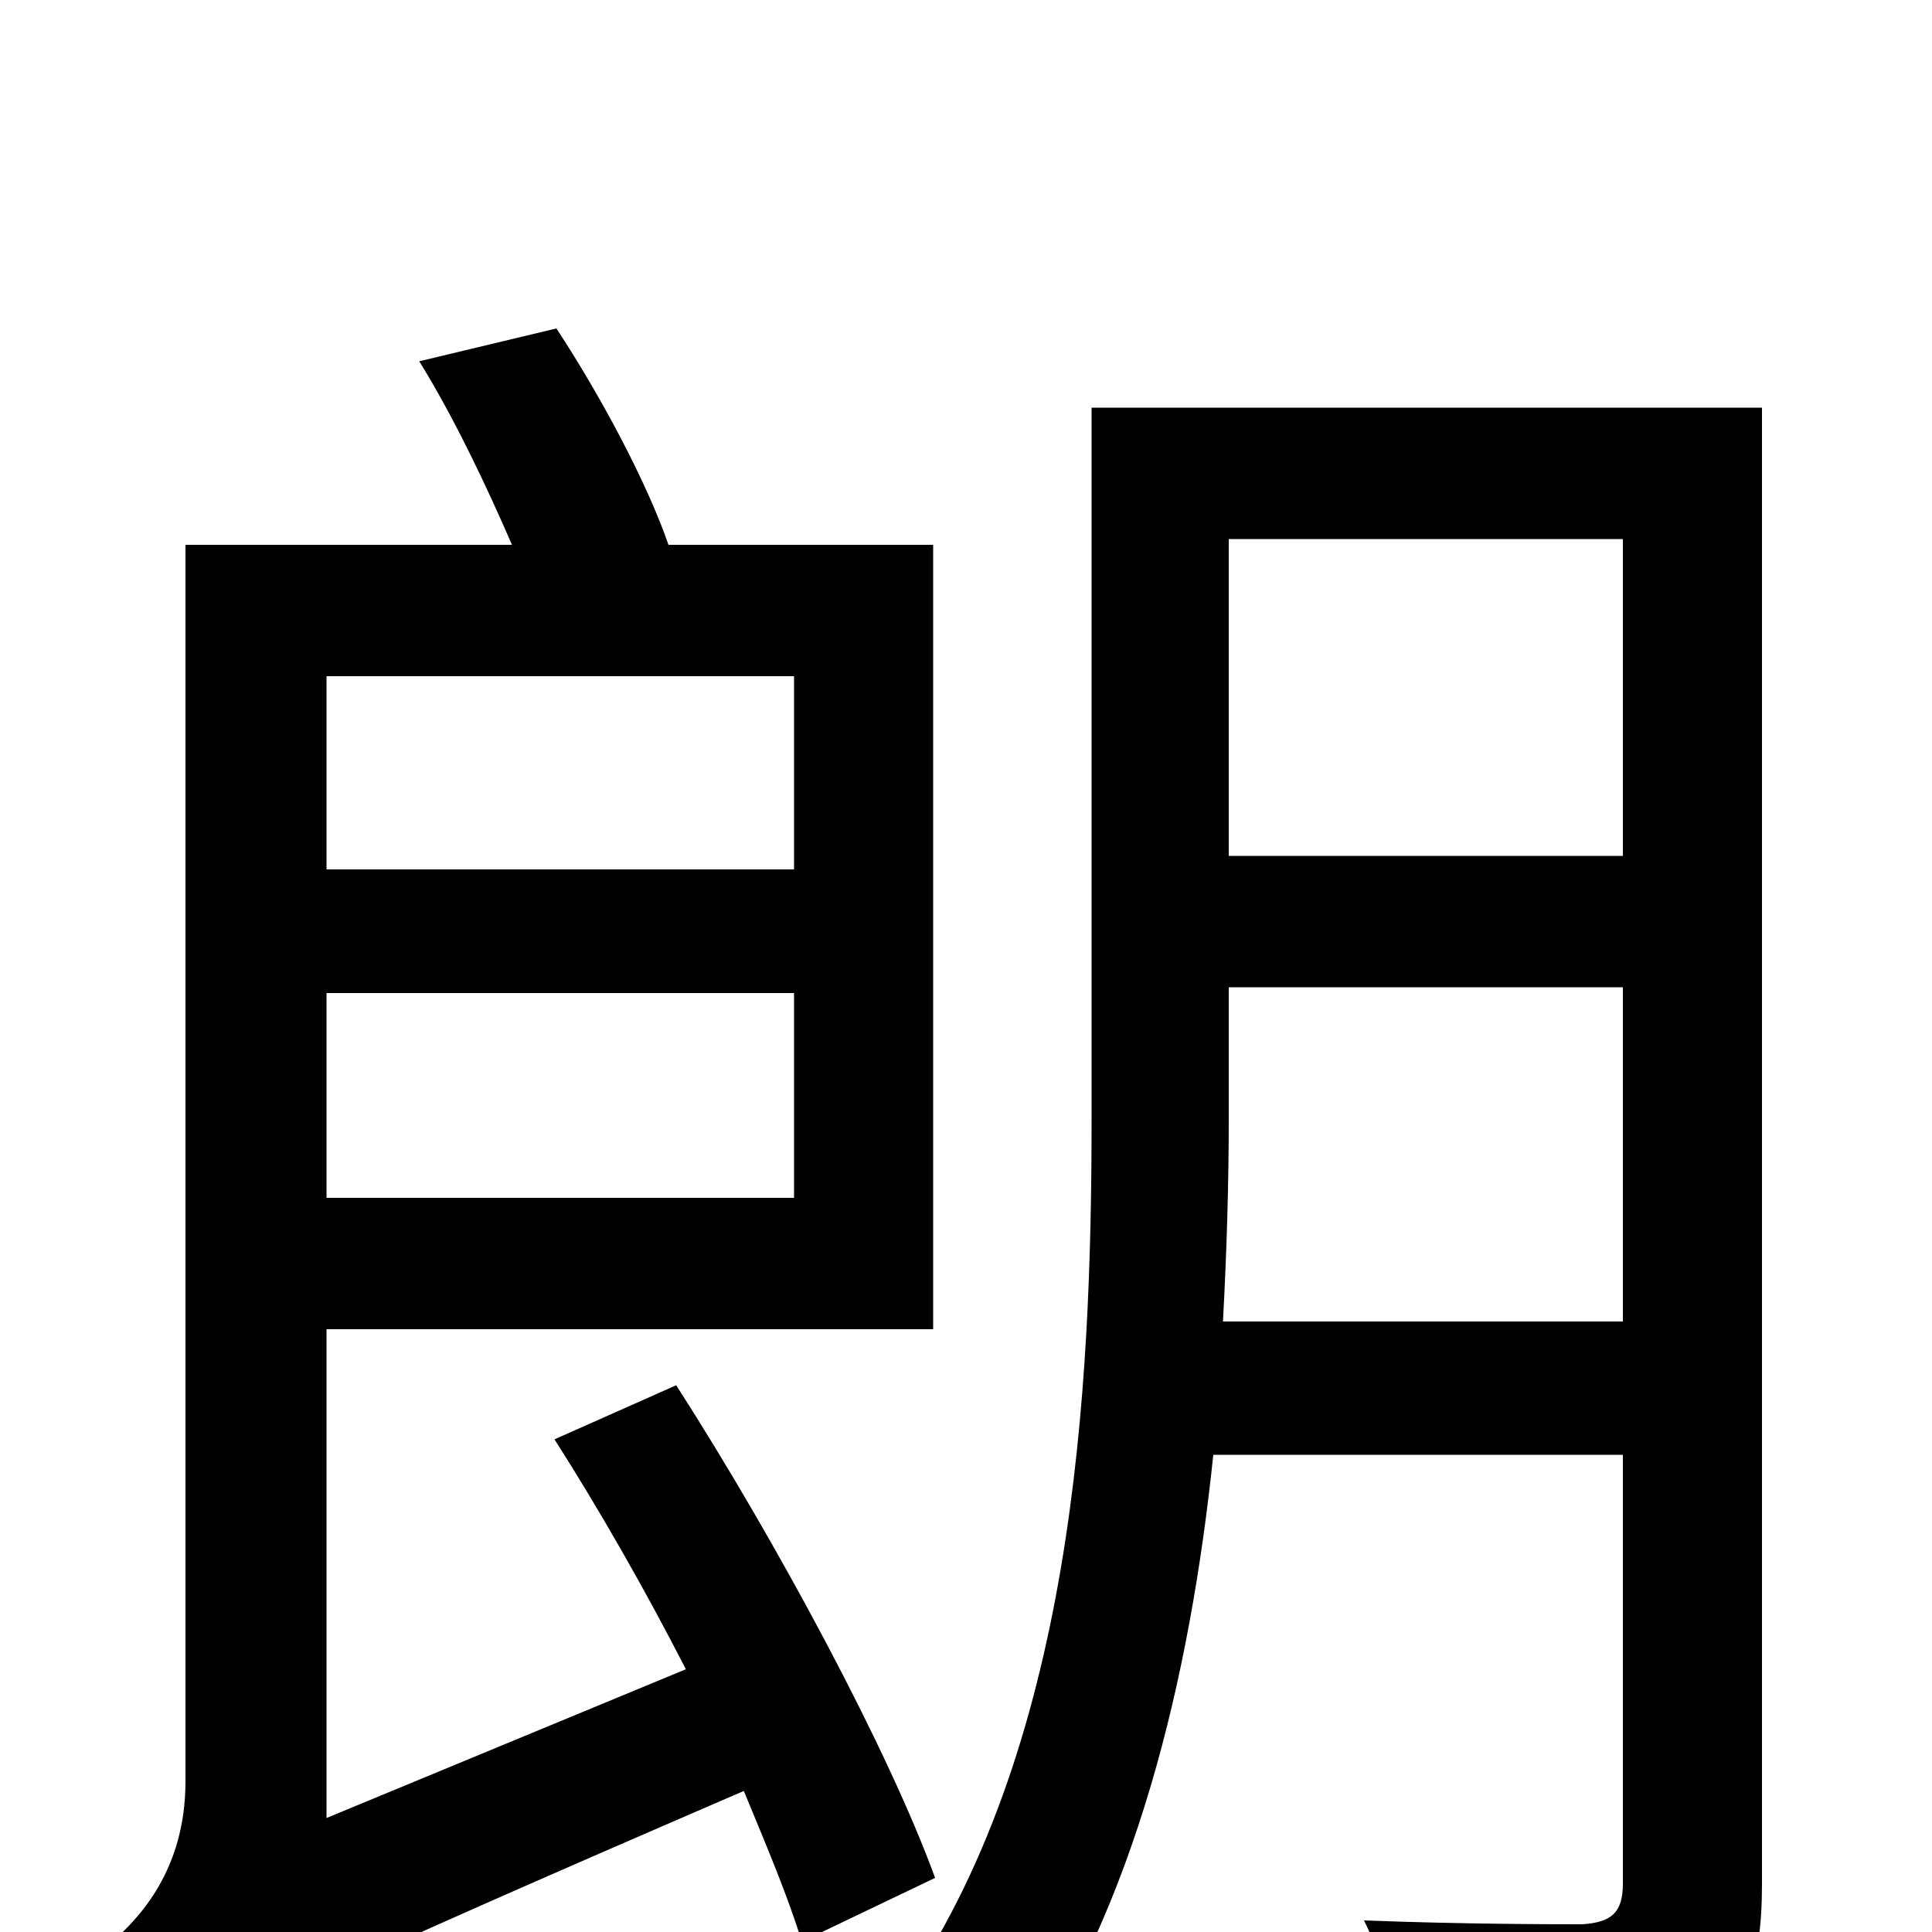 <svg xmlns="http://www.w3.org/2000/svg" viewBox="0 -1000 1000 1000">
	<path fill="#000000" d="M411 -650V-550H169V-650ZM169 -380V-486H411V-380ZM484 -28C460 -94 402 -202 350 -283L287 -255C310 -219 334 -177 355 -136L169 -59V-312H483V-718H346C335 -750 311 -795 288 -830L217 -813C235 -784 252 -748 265 -718H96V-78C96 -32 72 -7 57 6C70 18 89 47 96 62C119 45 151 28 385 -73C397 -44 408 -18 415 5ZM633 -316C635 -353 636 -388 636 -421V-489H840V-316ZM840 -721V-557H636V-721ZM912 -789H565V-421C565 -280 556 -94 465 35C483 43 513 64 525 77C588 -13 616 -132 628 -247H840V-25C840 -10 834 -5 819 -4C806 -4 758 -4 706 -6C716 14 726 48 730 68C802 68 847 67 876 54C903 41 912 19 912 -25Z"/>
</svg>